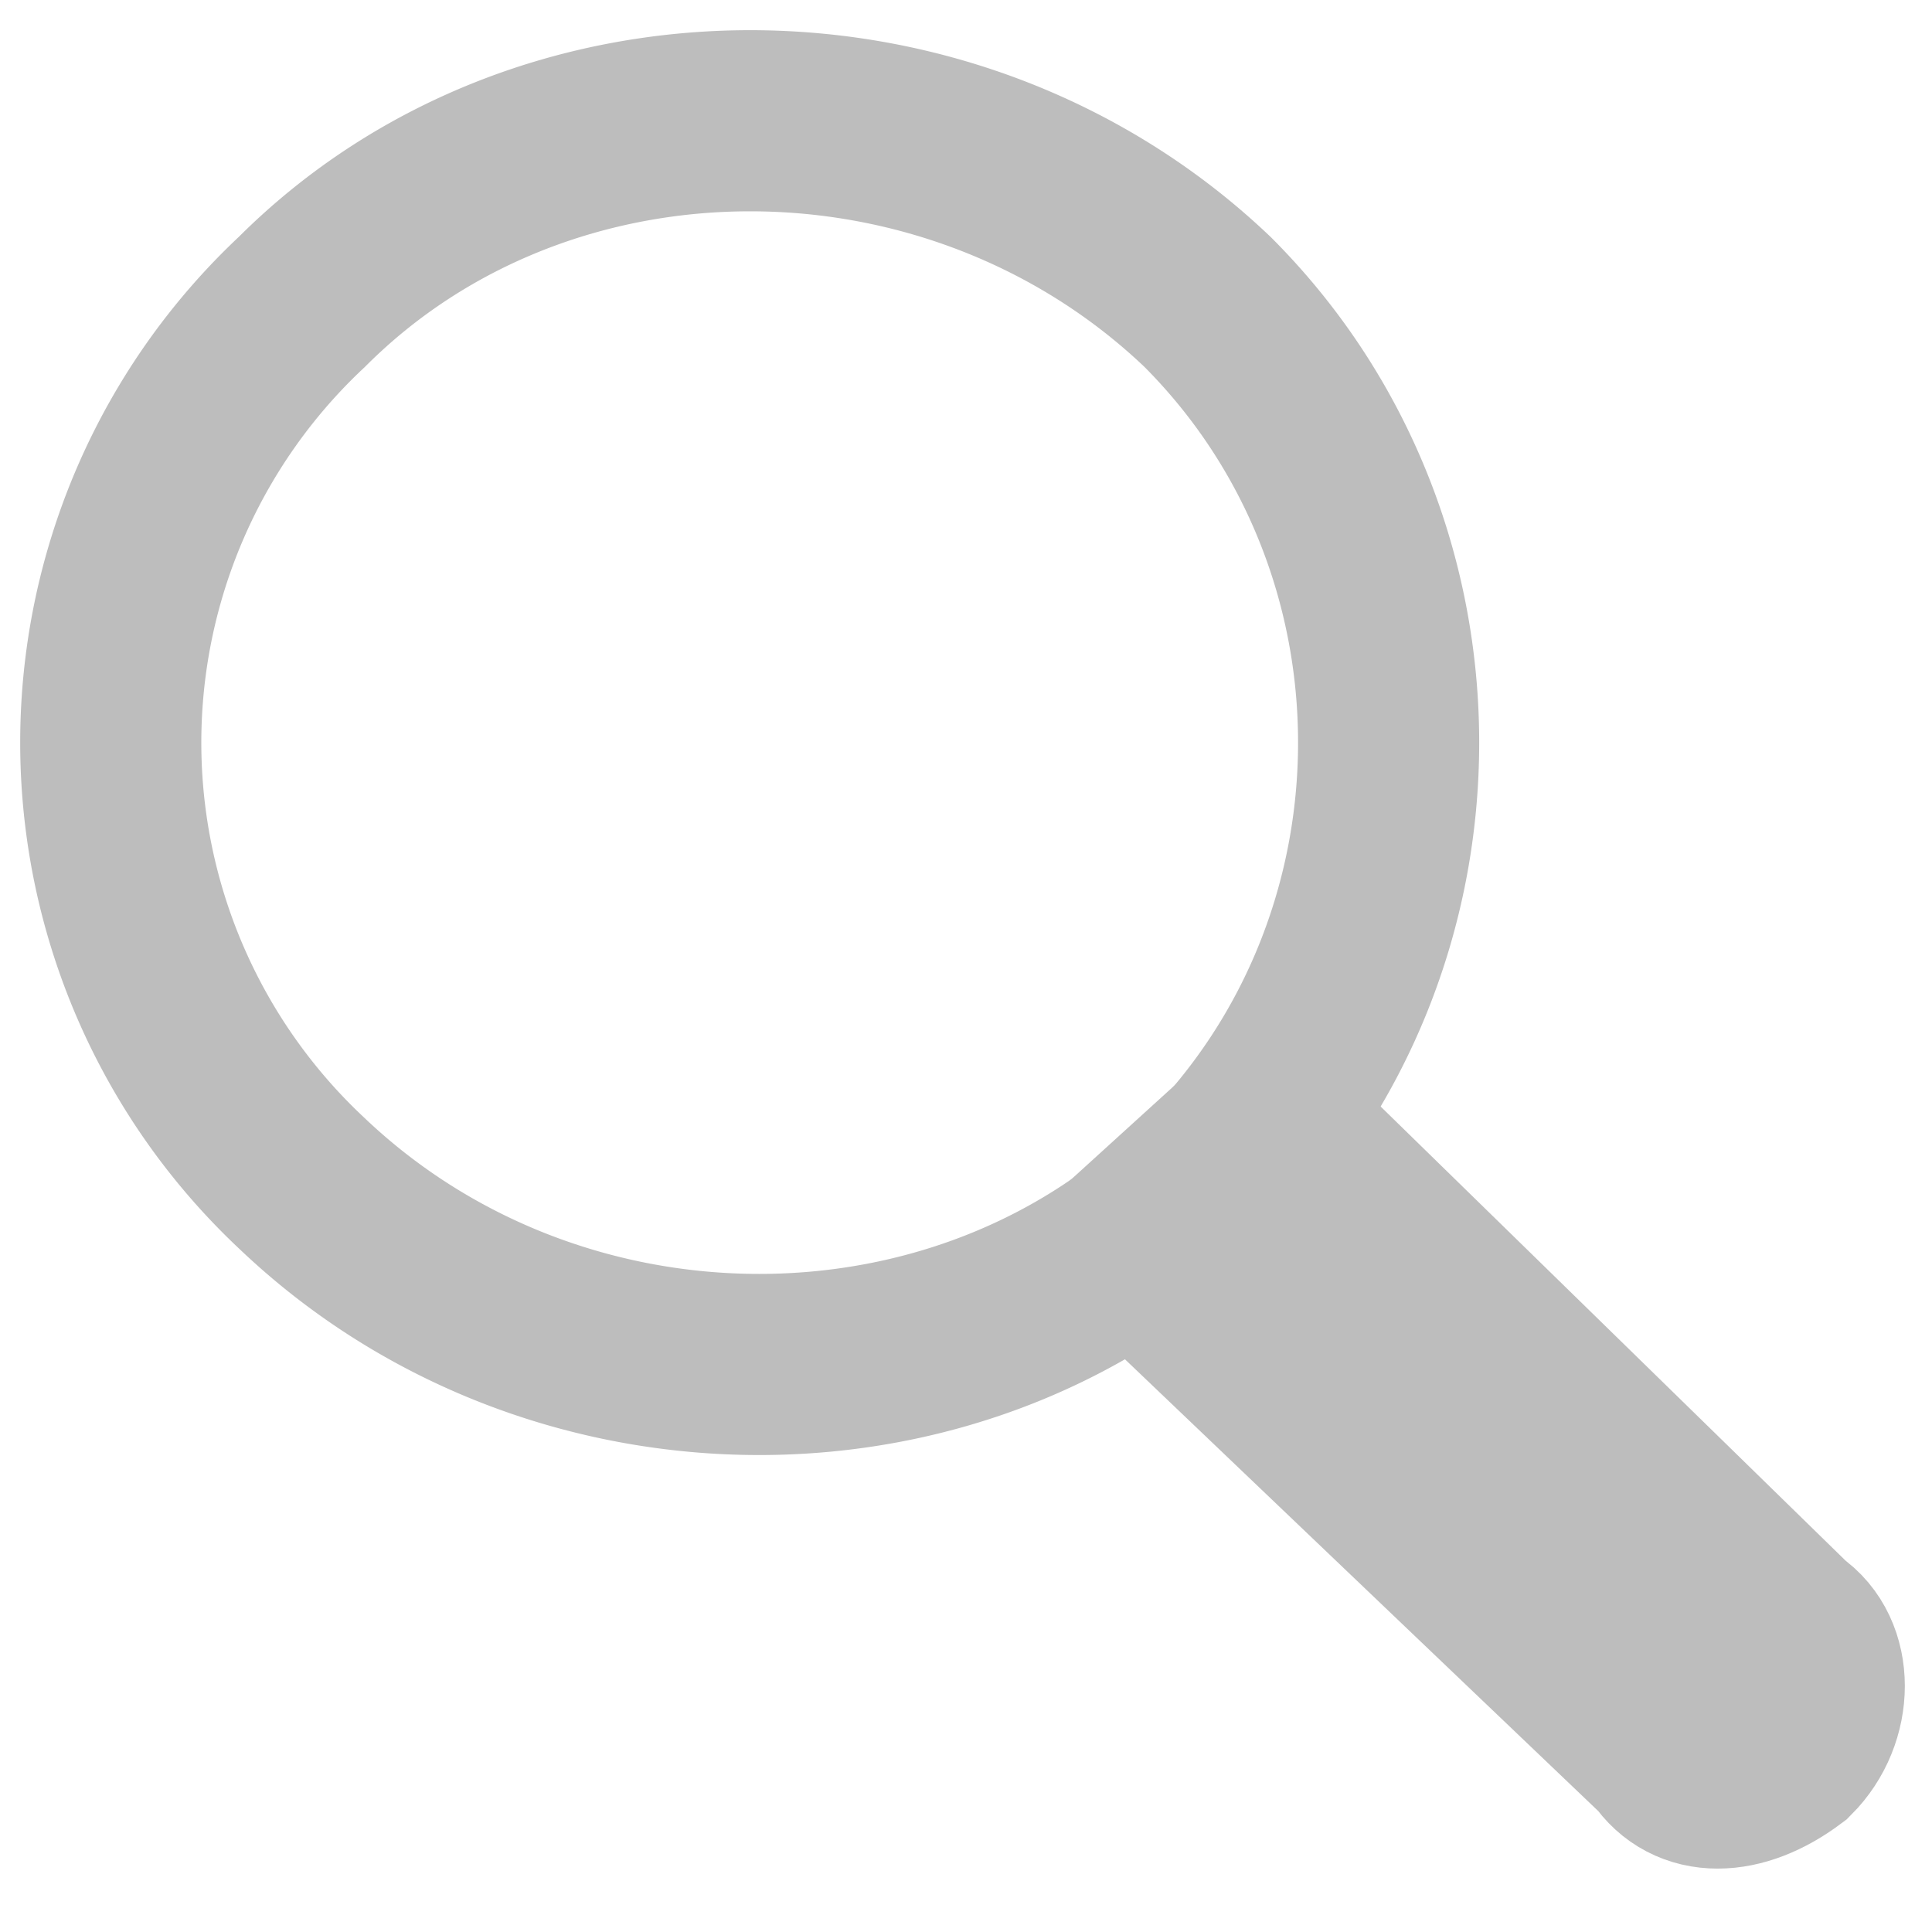 <?xml version="1.0"?>
<svg xmlns="http://www.w3.org/2000/svg" width="16" height="16" viewBox="0 0 16 16">
<g stroke="#BDBDBD" stroke-width="1.5" fill="none" fill-rule="evenodd">
  <path d="M10 2.5c2 2 2 5.3 0 7.3s-5.4 2-7.5 0a5 5 0 0 1 0-7.3c2-2 5.4-2 7.5 0z"/>
  <path d="M14.8 13.5c.3.2.3.7 0 1-.4.3-.8.3-1 0l-4.4-4.2 1.1-1 4.3 4.2z"/>
</g>
</svg>
